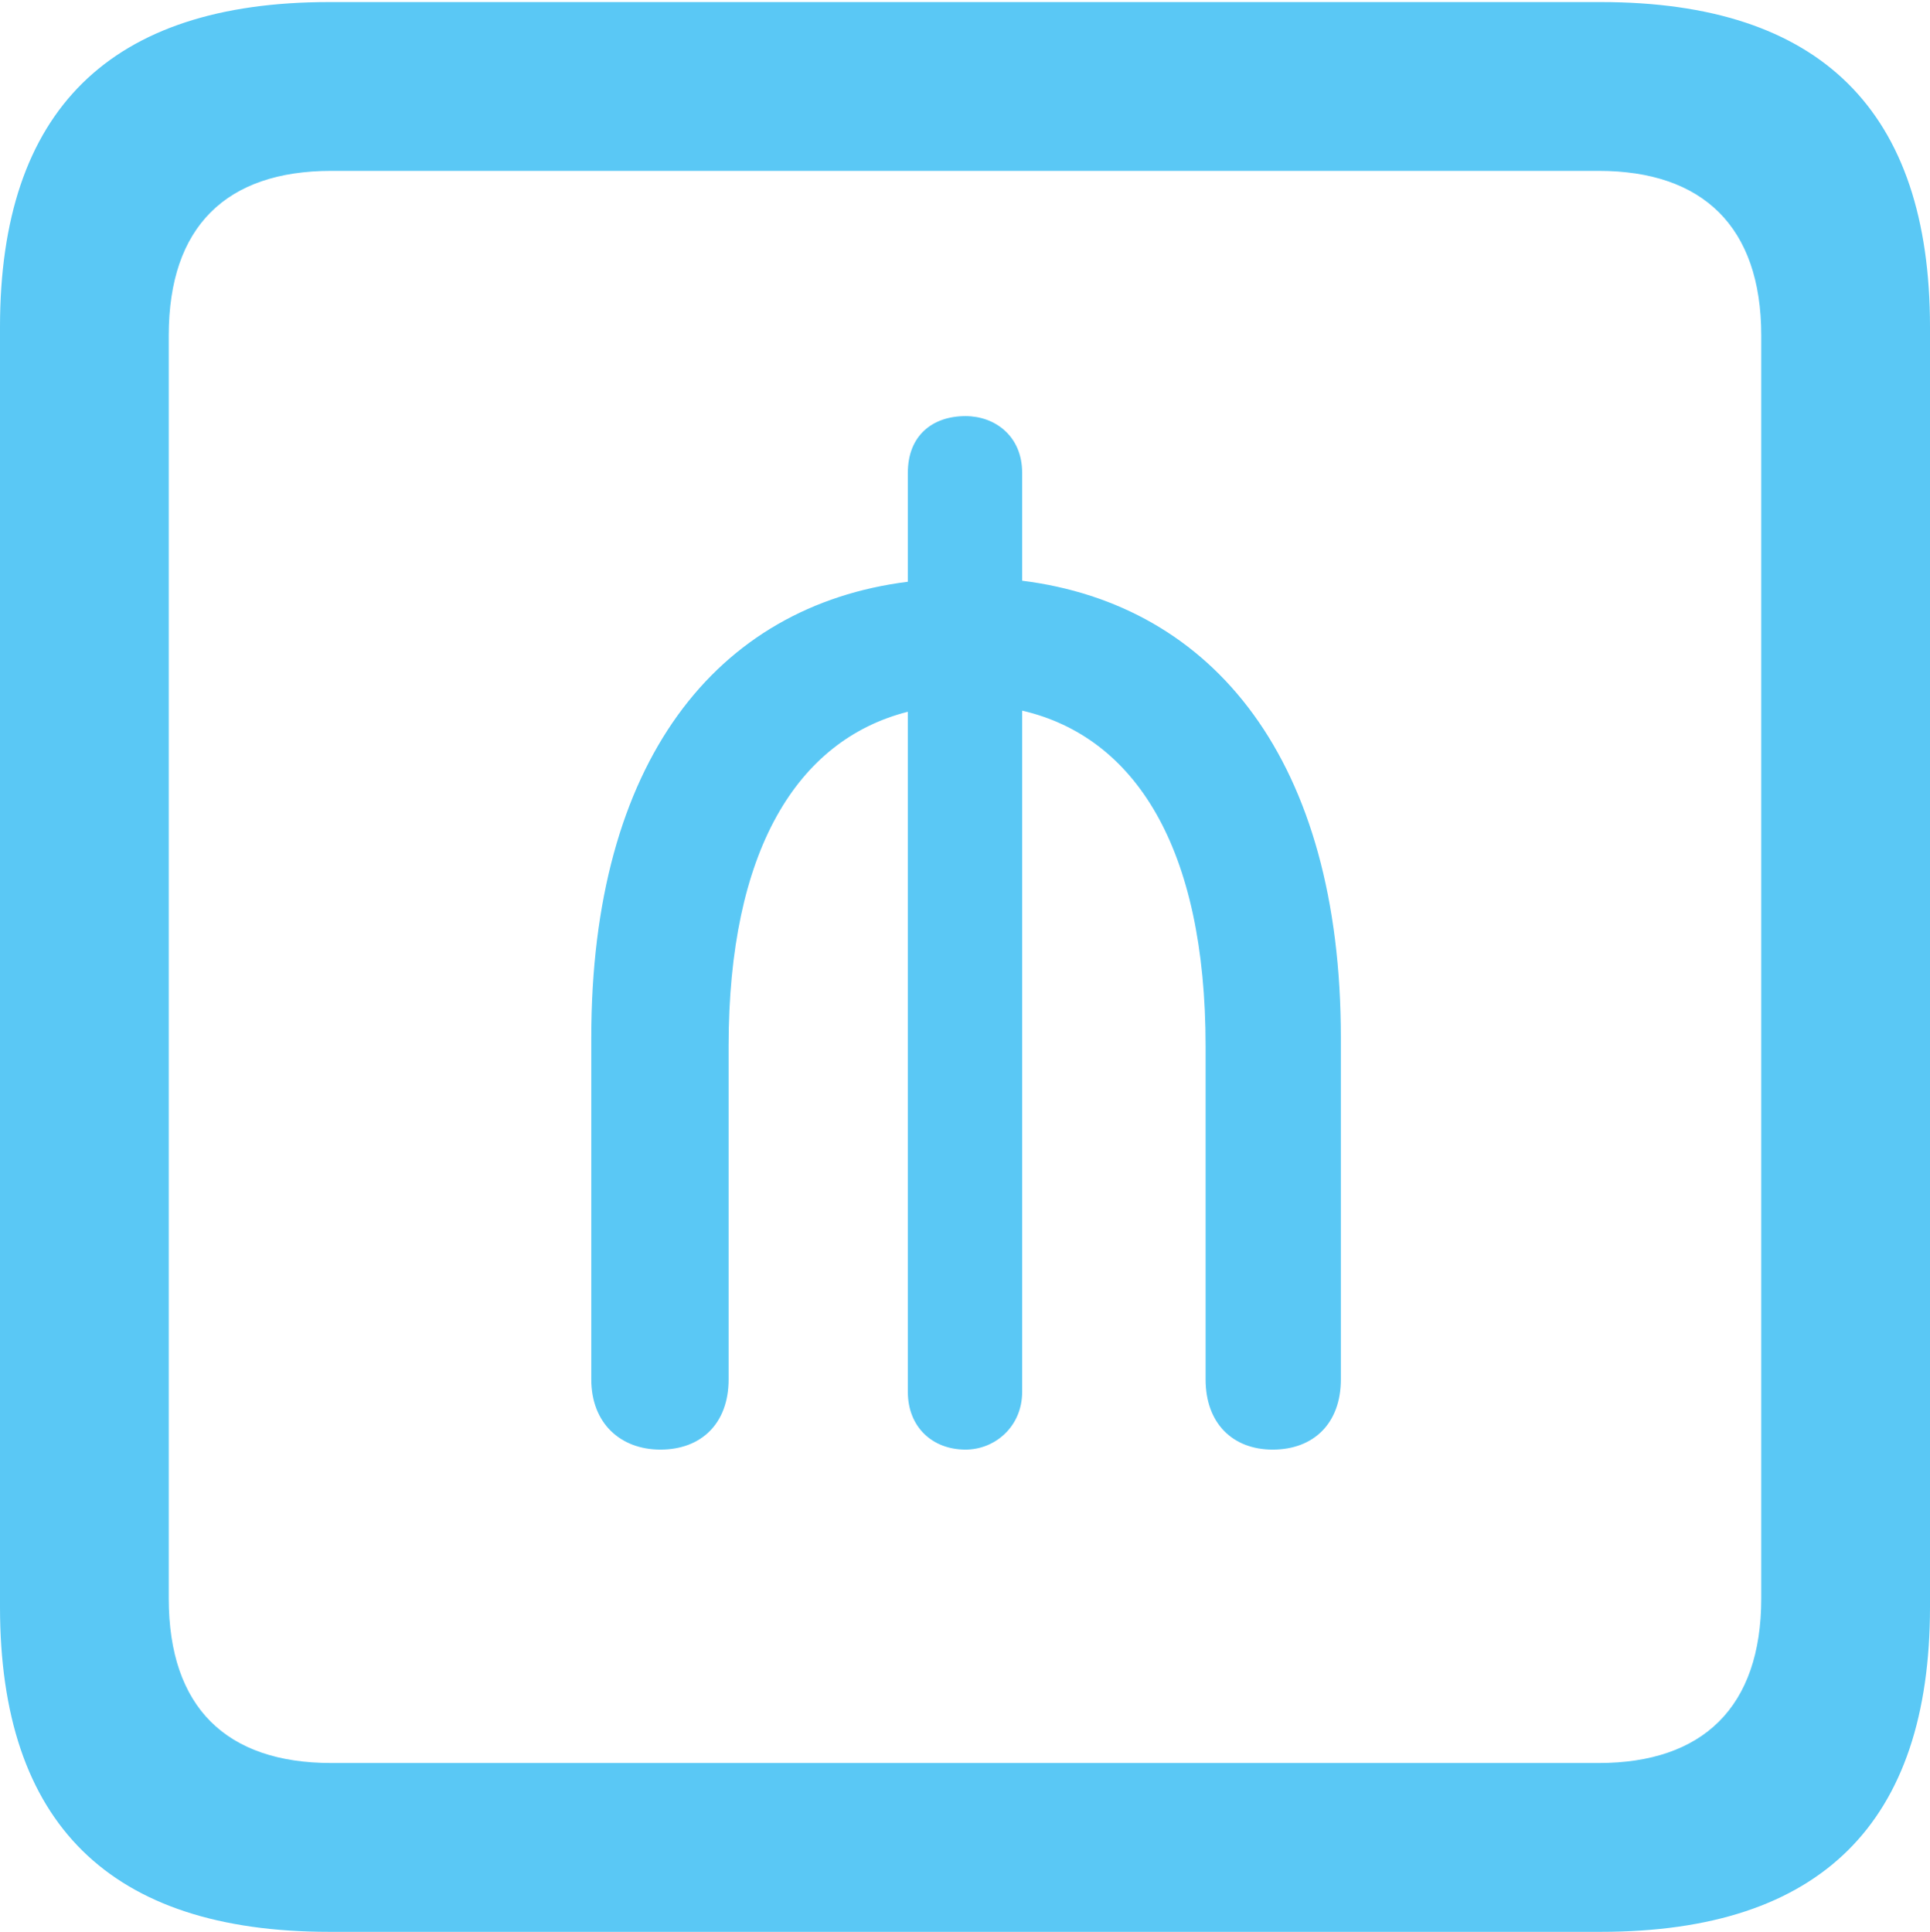 <?xml version="1.0" encoding="UTF-8"?>
<!--Generator: Apple Native CoreSVG 175.5-->
<!DOCTYPE svg
PUBLIC "-//W3C//DTD SVG 1.1//EN"
       "http://www.w3.org/Graphics/SVG/1.1/DTD/svg11.dtd">
<svg version="1.1" xmlns="http://www.w3.org/2000/svg" xmlns:xlink="http://www.w3.org/1999/xlink" width="22.473" height="22.498">
 <g>
  <rect height="22.498" opacity="0" width="22.473" x="0" y="0"/>
  <path d="M3.833 22.498L18.64 22.498C21.204 22.498 22.473 21.228 22.473 18.713L22.473 3.809C22.473 1.294 21.204 0.024 18.64 0.024L3.833 0.024C1.282 0.024 0 1.282 0 3.809L0 18.713C0 21.24 1.282 22.498 3.833 22.498ZM3.857 20.532C2.637 20.532 1.965 19.885 1.965 18.616L1.965 3.906C1.965 2.637 2.637 1.99 3.857 1.99L18.616 1.99C19.824 1.99 20.508 2.637 20.508 3.906L20.508 18.616C20.508 19.885 19.824 20.532 18.616 20.532ZM7.69 16.882C8.166 16.882 8.484 16.577 8.484 16.064L8.484 12.183C8.484 9.912 9.277 8.618 10.571 8.289L10.571 16.211C10.571 16.614 10.852 16.882 11.243 16.882C11.585 16.882 11.902 16.614 11.902 16.211L11.902 8.276C13.22 8.582 14.038 9.875 14.038 12.183L14.038 16.064C14.038 16.577 14.355 16.882 14.819 16.882C15.295 16.882 15.613 16.577 15.613 16.064L15.613 12.085C15.613 8.862 14.136 7.043 11.902 6.763L11.902 5.505C11.902 5.078 11.585 4.846 11.243 4.846C10.852 4.846 10.571 5.078 10.571 5.505L10.571 6.775C8.337 7.056 6.885 8.875 6.885 12.085L6.885 16.064C6.885 16.577 7.227 16.882 7.69 16.882Z" fill="#5ac8f5"/>
 </g>
</svg>
